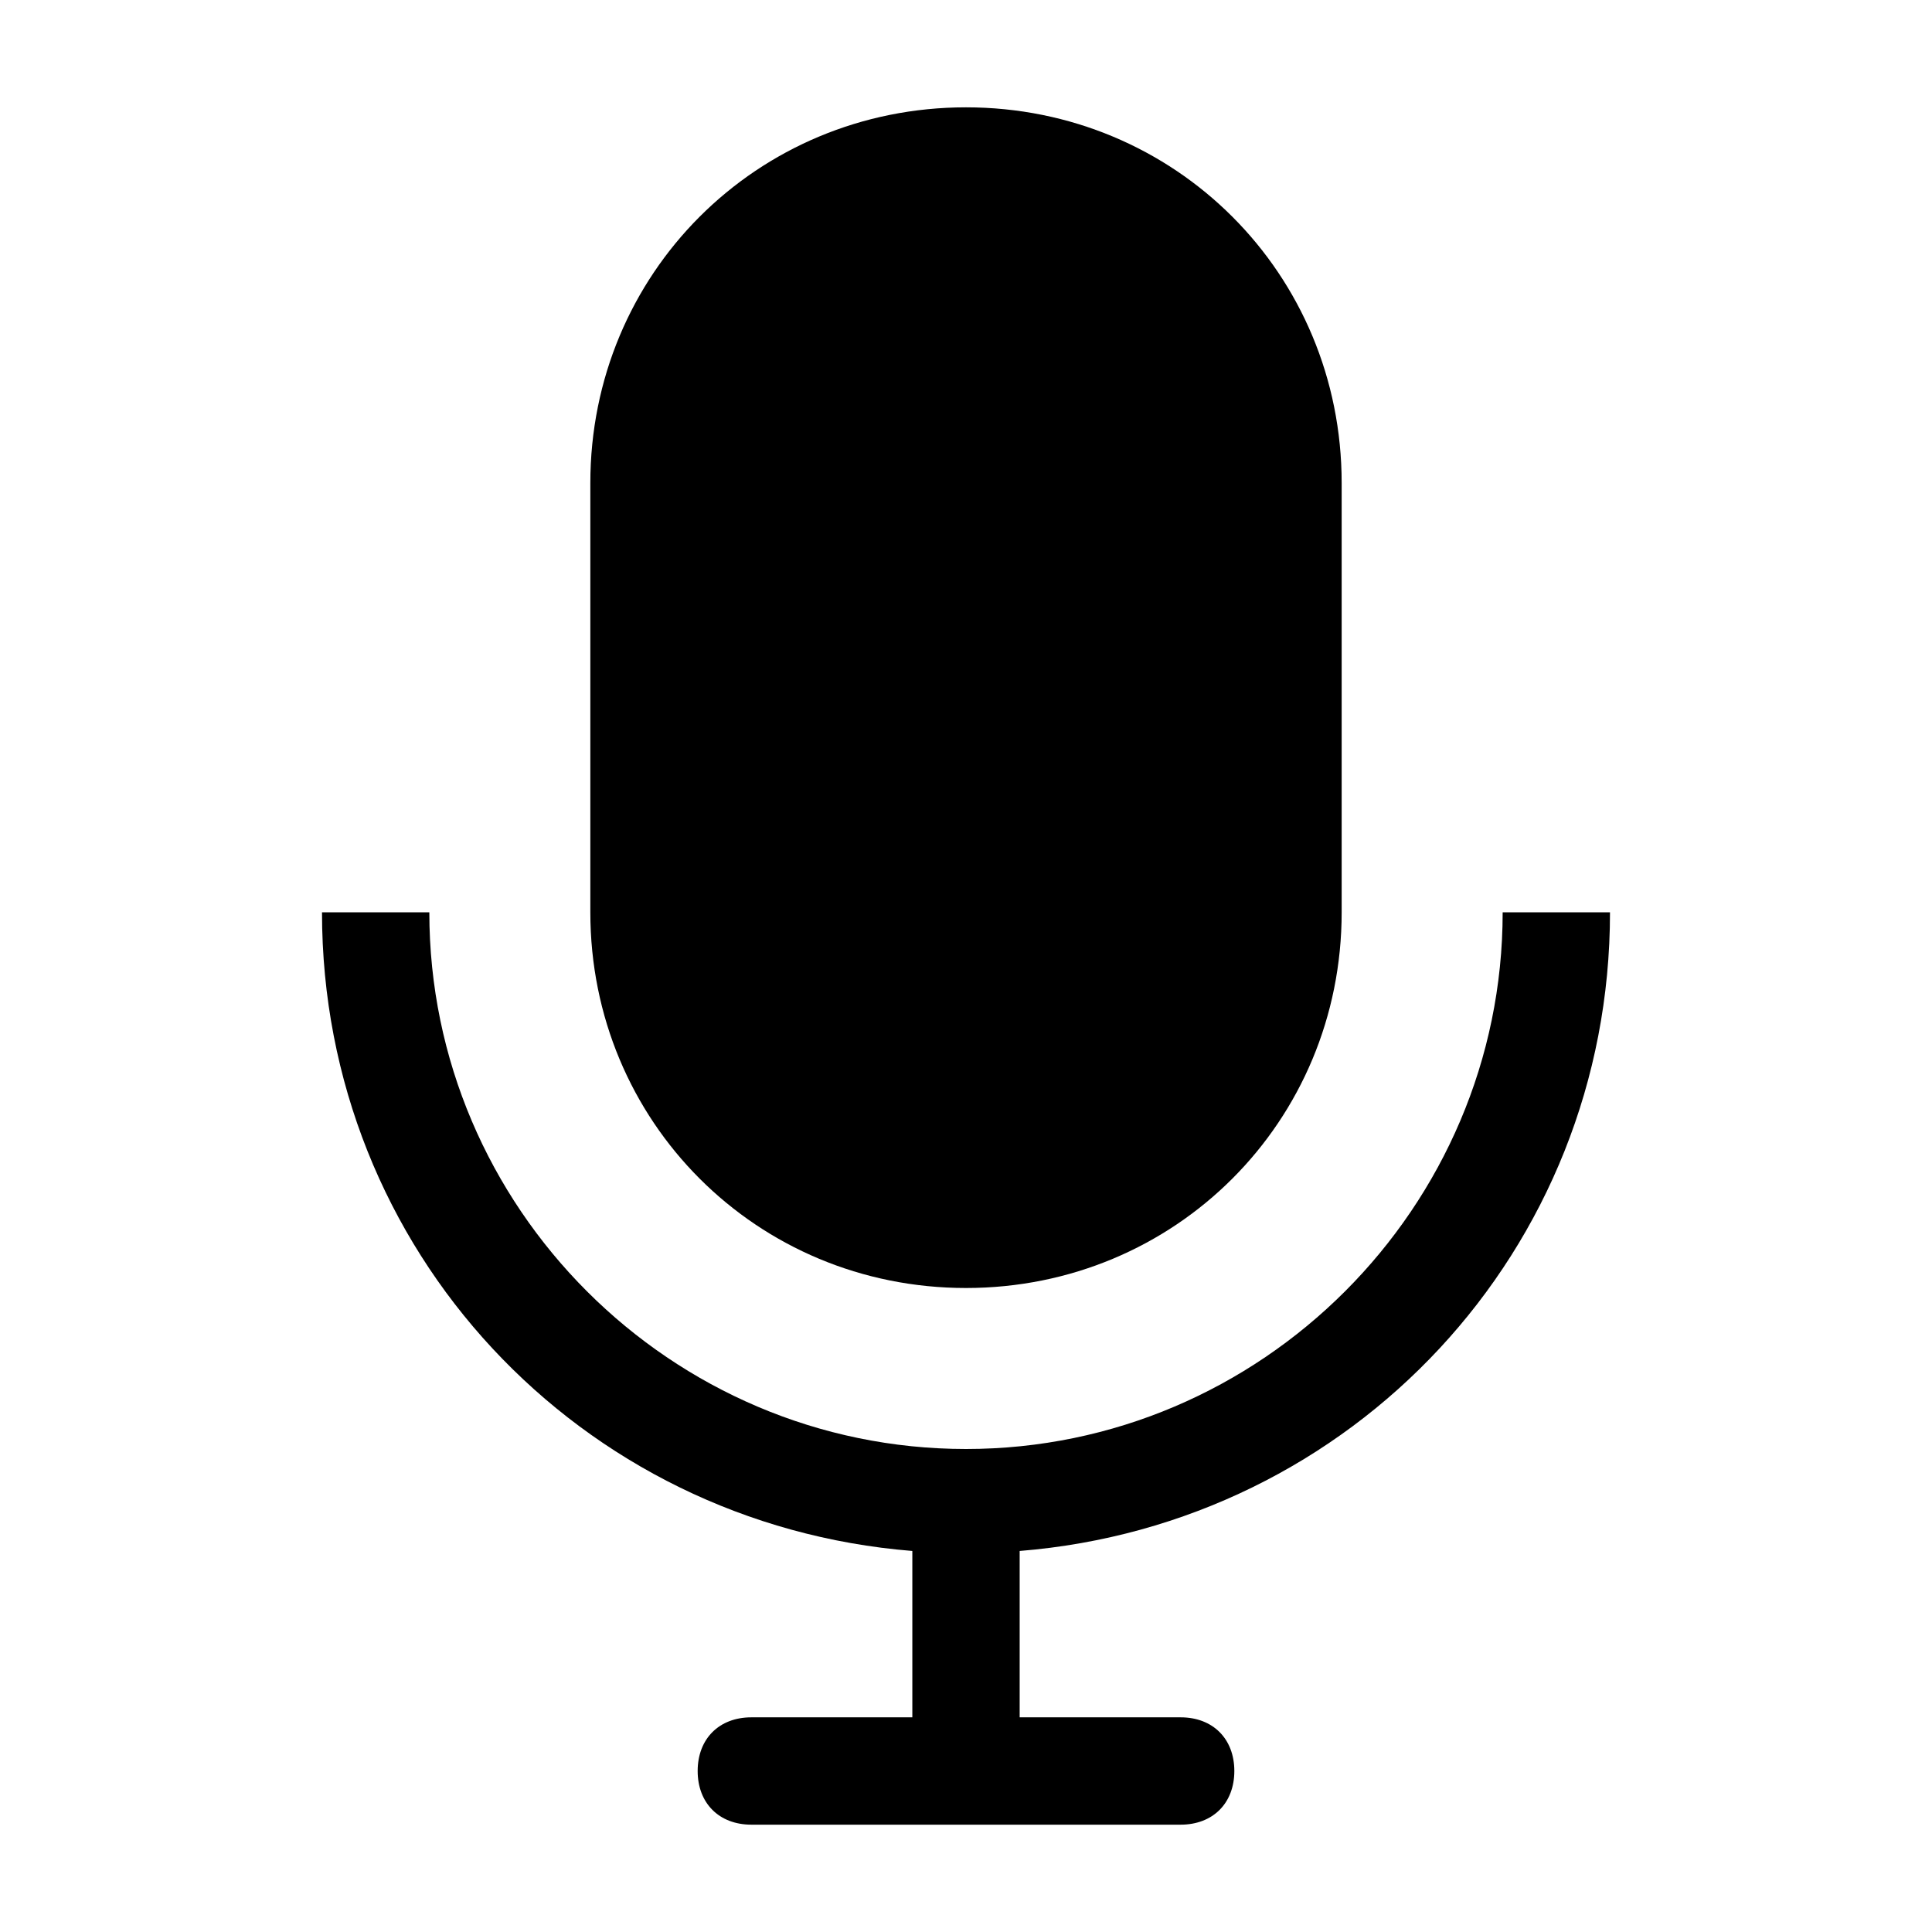 <svg viewBox="0 0 36 36" xmlns="http://www.w3.org/2000/svg" width="36" height="36"><path d="M18,24c3.9,0,7-3.1,7-7V9c0-3.9-3.1-7-7-7s-7,3.1-7,7v8C11,20.9,14.1,24,18,24z"></path><path d="M30,17h-2c0,5.5-4.5,10-10,10S8,22.5,8,17H6c0,6.3,4.8,11.4,11,11.9V32h-3c-0.6,0-1,0.4-1,1s0.4,1,1,1h8c0.6,0,1-0.4,1-1s-0.4-1-1-1h-3v-3.1C25.2,28.4,30,23.3,30,17z"></path></svg>